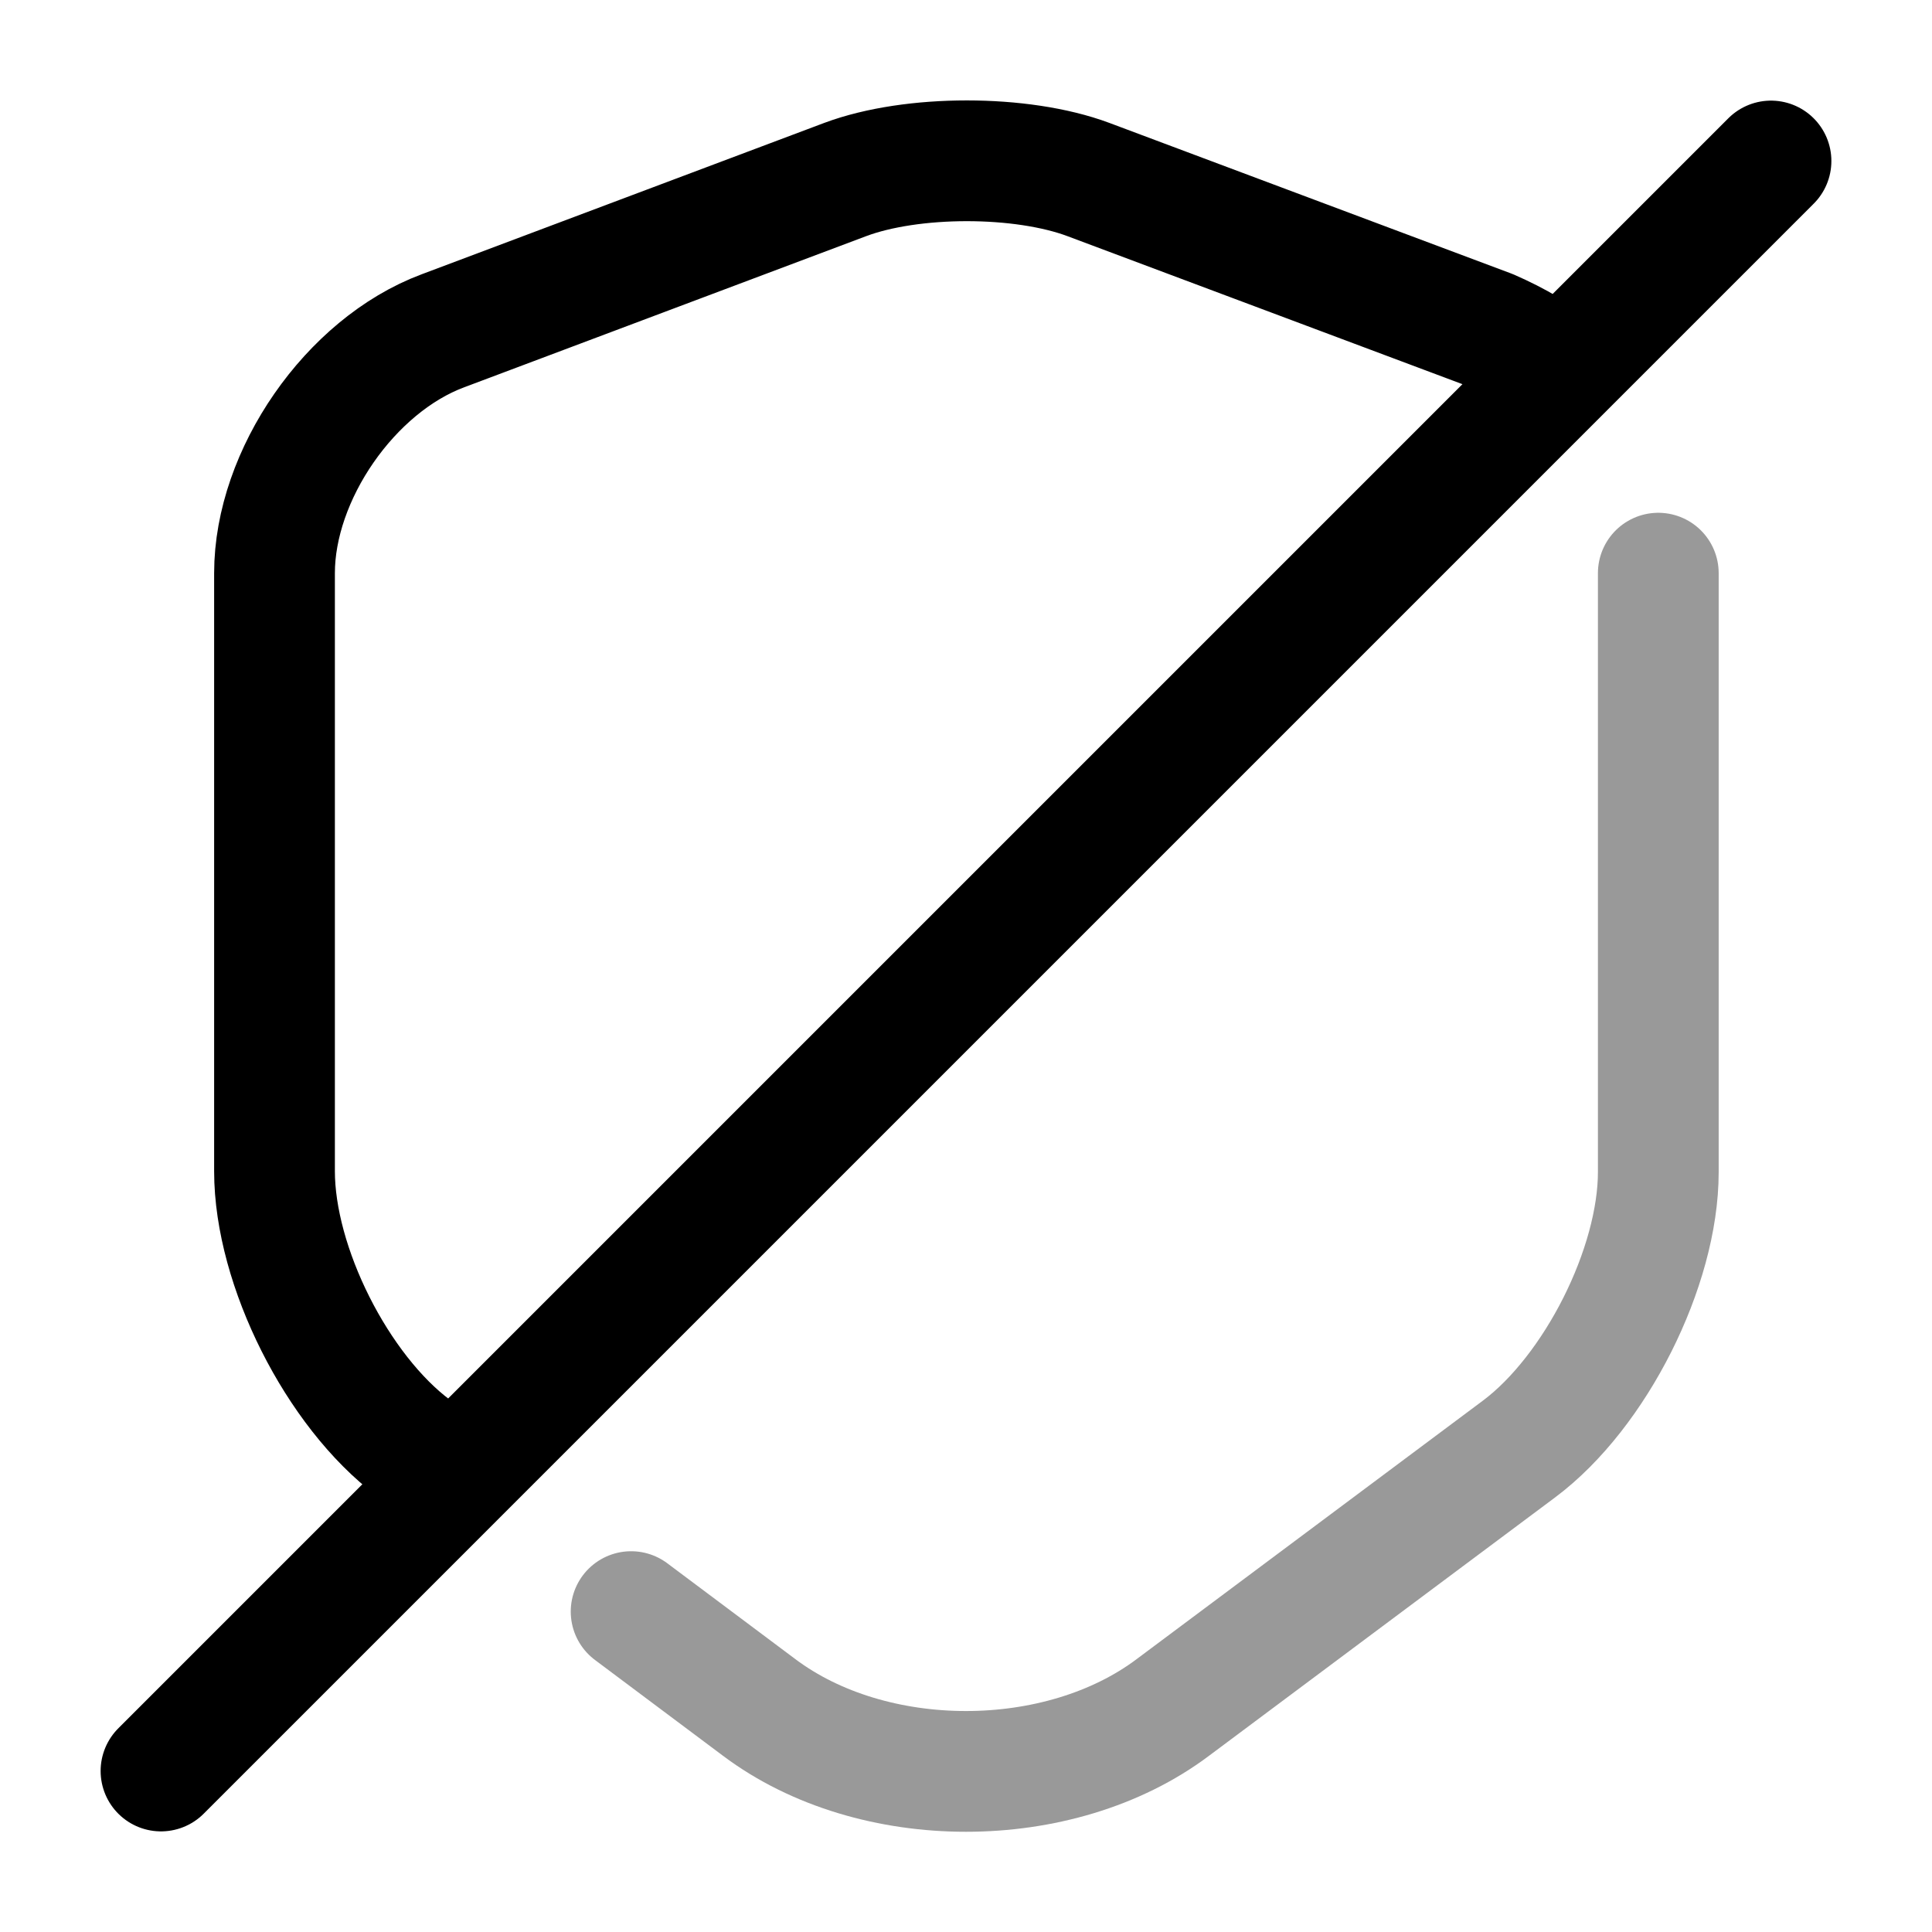 <svg width="24" height="24" fill="none" xmlns="http://www.w3.org/2000/svg" focusable="false" viewBox="0 0 24 24"><path opacity=".4" d="M7.84 20.02l1.59 1.19c1.41 1.06 3.73 1.06 5.14 0l4.3-3.21c.95-.71 1.73-2.26 1.73-3.44V7.12" stroke="currentColor" stroke-width="1.5" stroke-linecap="round" stroke-linejoin="round"/><path d="M18.98 4.34c-.15-.09-.31-.17-.47-.24l-4.99-1.87c-.83-.31-2.19-.31-3.02 0l-5 1.88c-1.15.43-2.09 1.79-2.09 3.01v7.43c0 1.18.78 2.73 1.73 3.44l.2.15M22 2L2 22" stroke="currentColor" stroke-width="1.5" stroke-linecap="round" stroke-linejoin="round"/></svg>